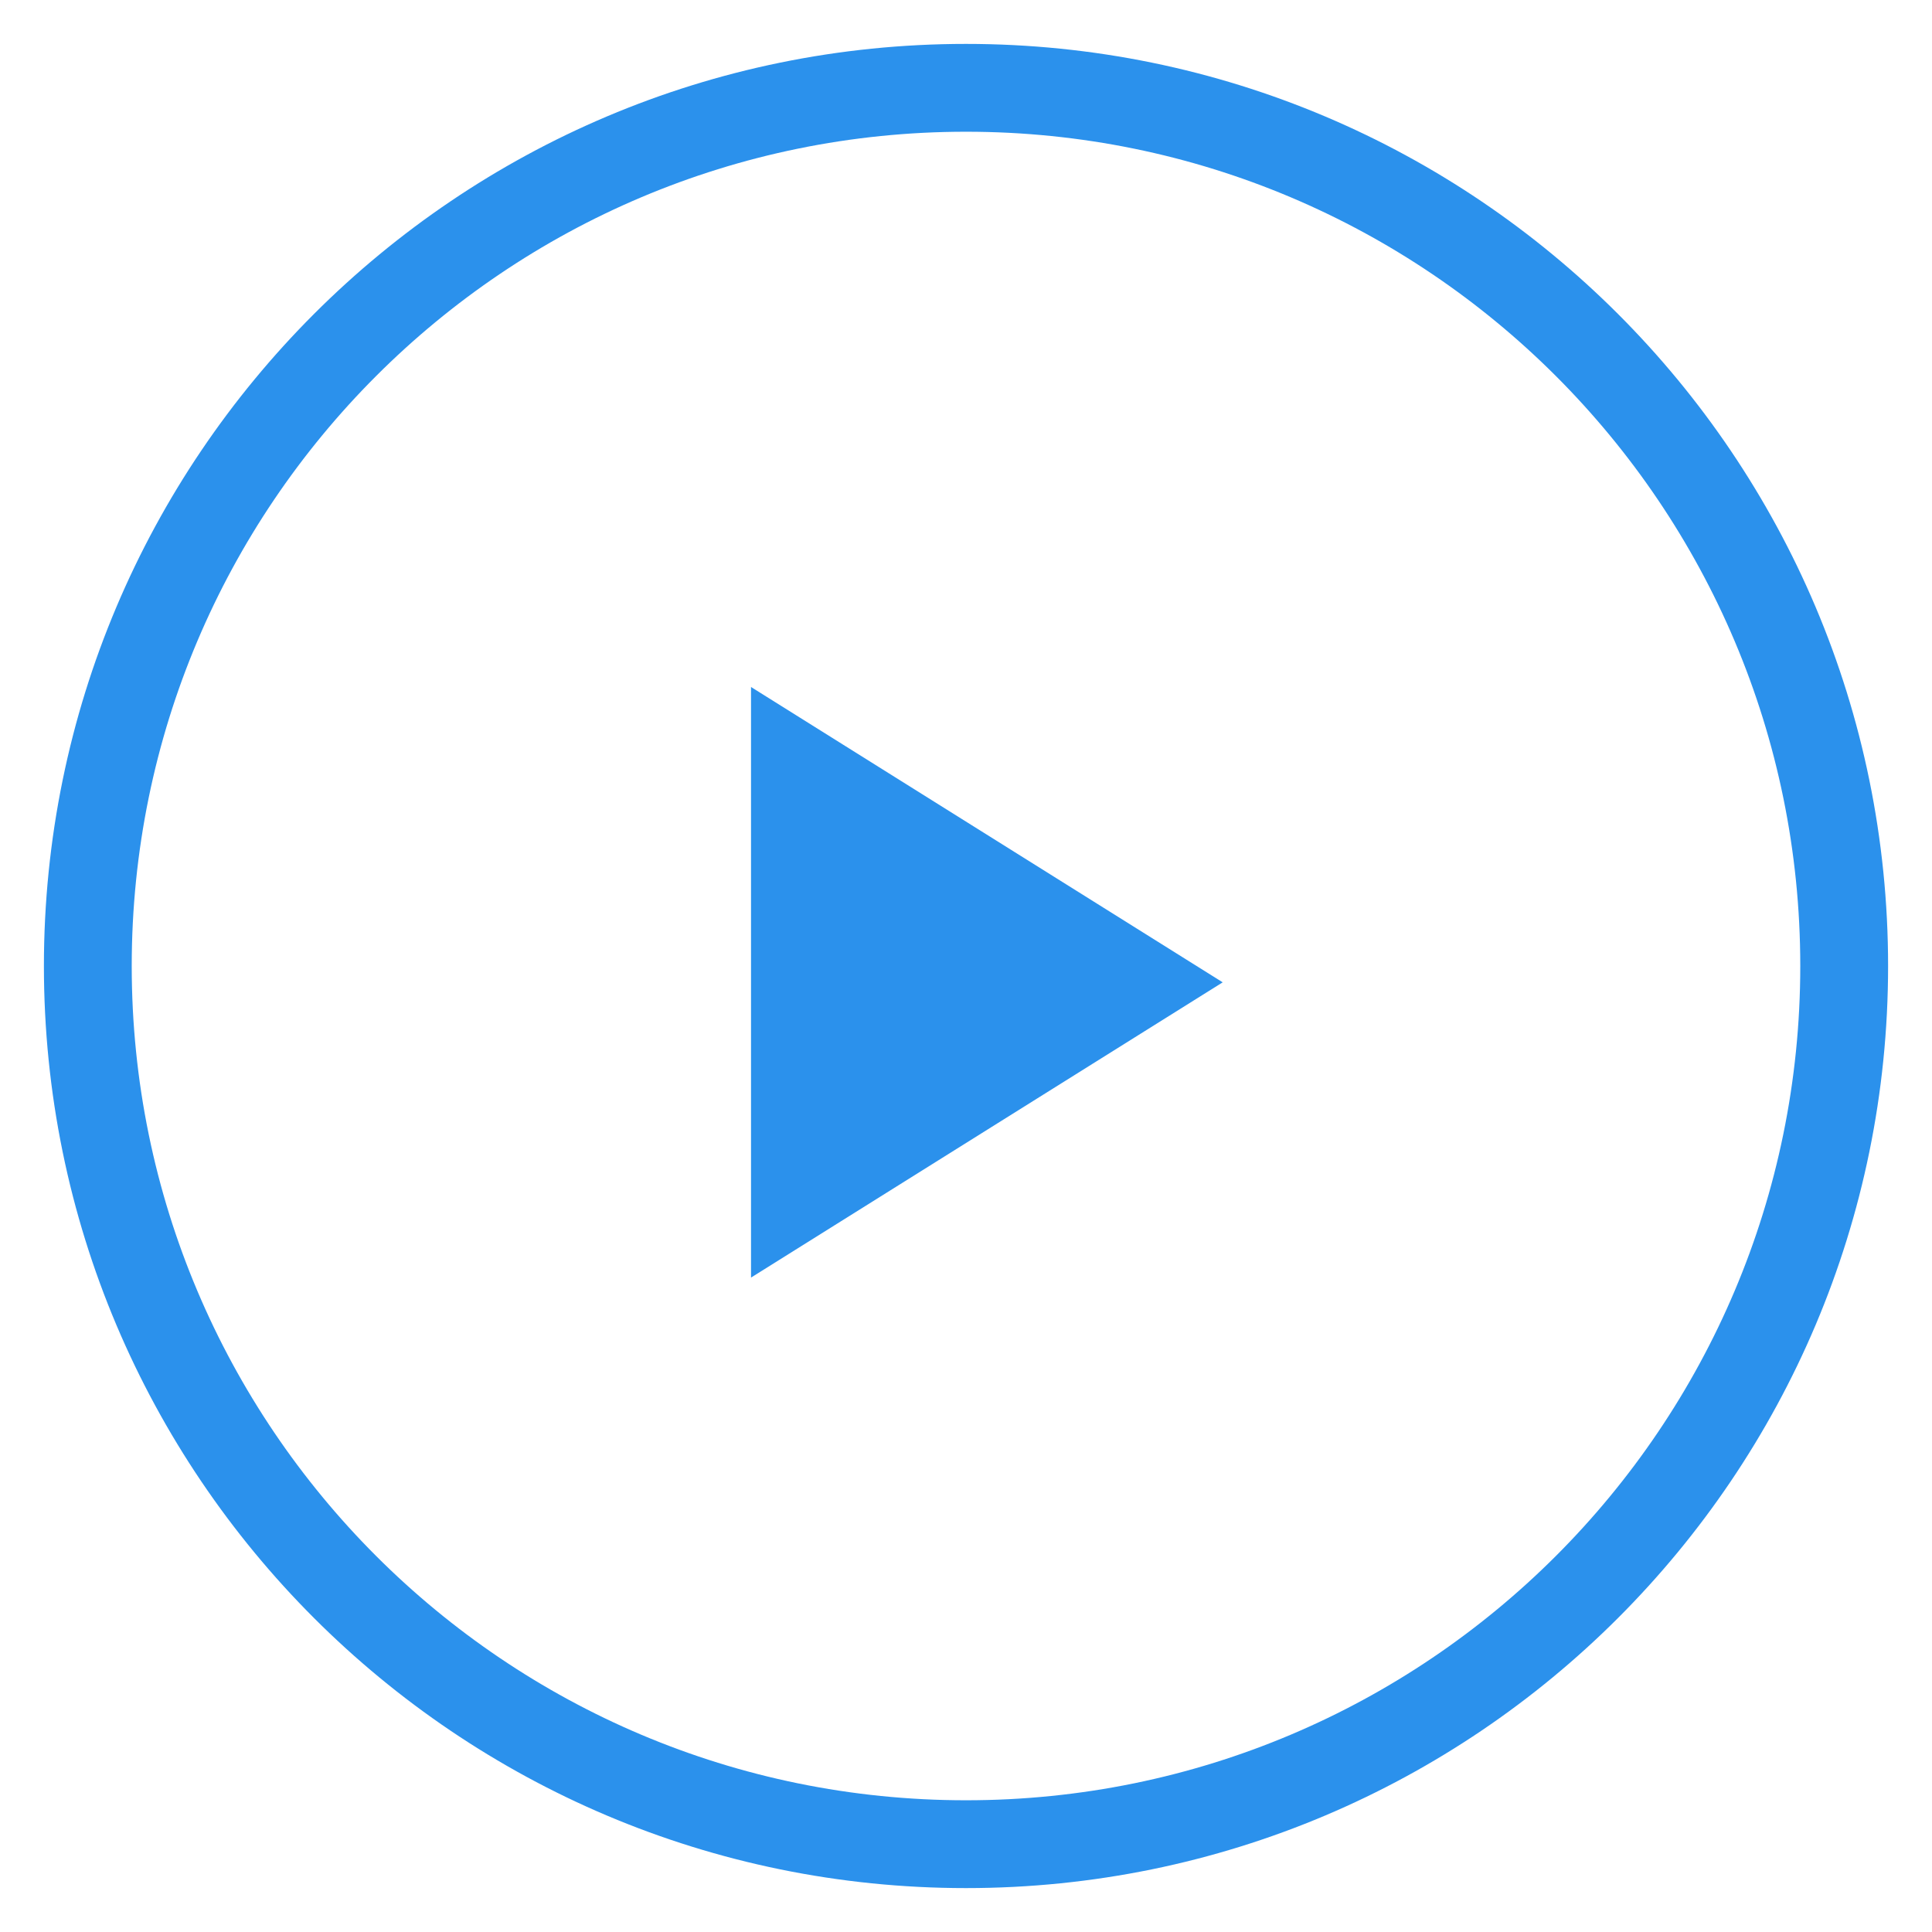 <?xml version="1.0" encoding="UTF-8"?>
<svg width="22px" height="22px" viewBox="0 0 22 22" version="1.1" xmlns="http://www.w3.org/2000/svg" xmlns:xlink="http://www.w3.org/1999/xlink">
    <!-- Generator: Sketch 49.2 (51160) - http://www.bohemiancoding.com/sketch -->
    <title>Group 4 Copy 3</title>
    <desc>Created with Sketch.</desc>
    <defs></defs>
    <g id="Page-1" stroke="none" stroke-width="1" fill="none" fill-rule="evenodd">
        <g id="Group-4-Copy-3" transform="translate(1, 1)" fill="#2B91EC">
            <polygon id="Triangle" points="12.923 10.186 7.552 13.548 7.552 6.823"></polygon>
            <path d="M10,20.5 C4.201,20.5 -0.5,15.799 -0.5,10 C-0.5,4.201 4.201,-0.5 10,-0.5 C15.799,-0.5 20.5,4.201 20.5,10 C20.5,15.799 15.799,20.5 10,20.5 Z M10,19.5 C15.247,19.5 19.5,15.247 19.5,10 C19.5,4.753 15.247,0.5 10,0.5 C4.753,0.5 0.5,4.753 0.5,10 C0.5,15.247 4.753,19.5 10,19.5 Z" id="Oval-2" fill-rule="nonzero"></path>
        </g>
    </g>
</svg>